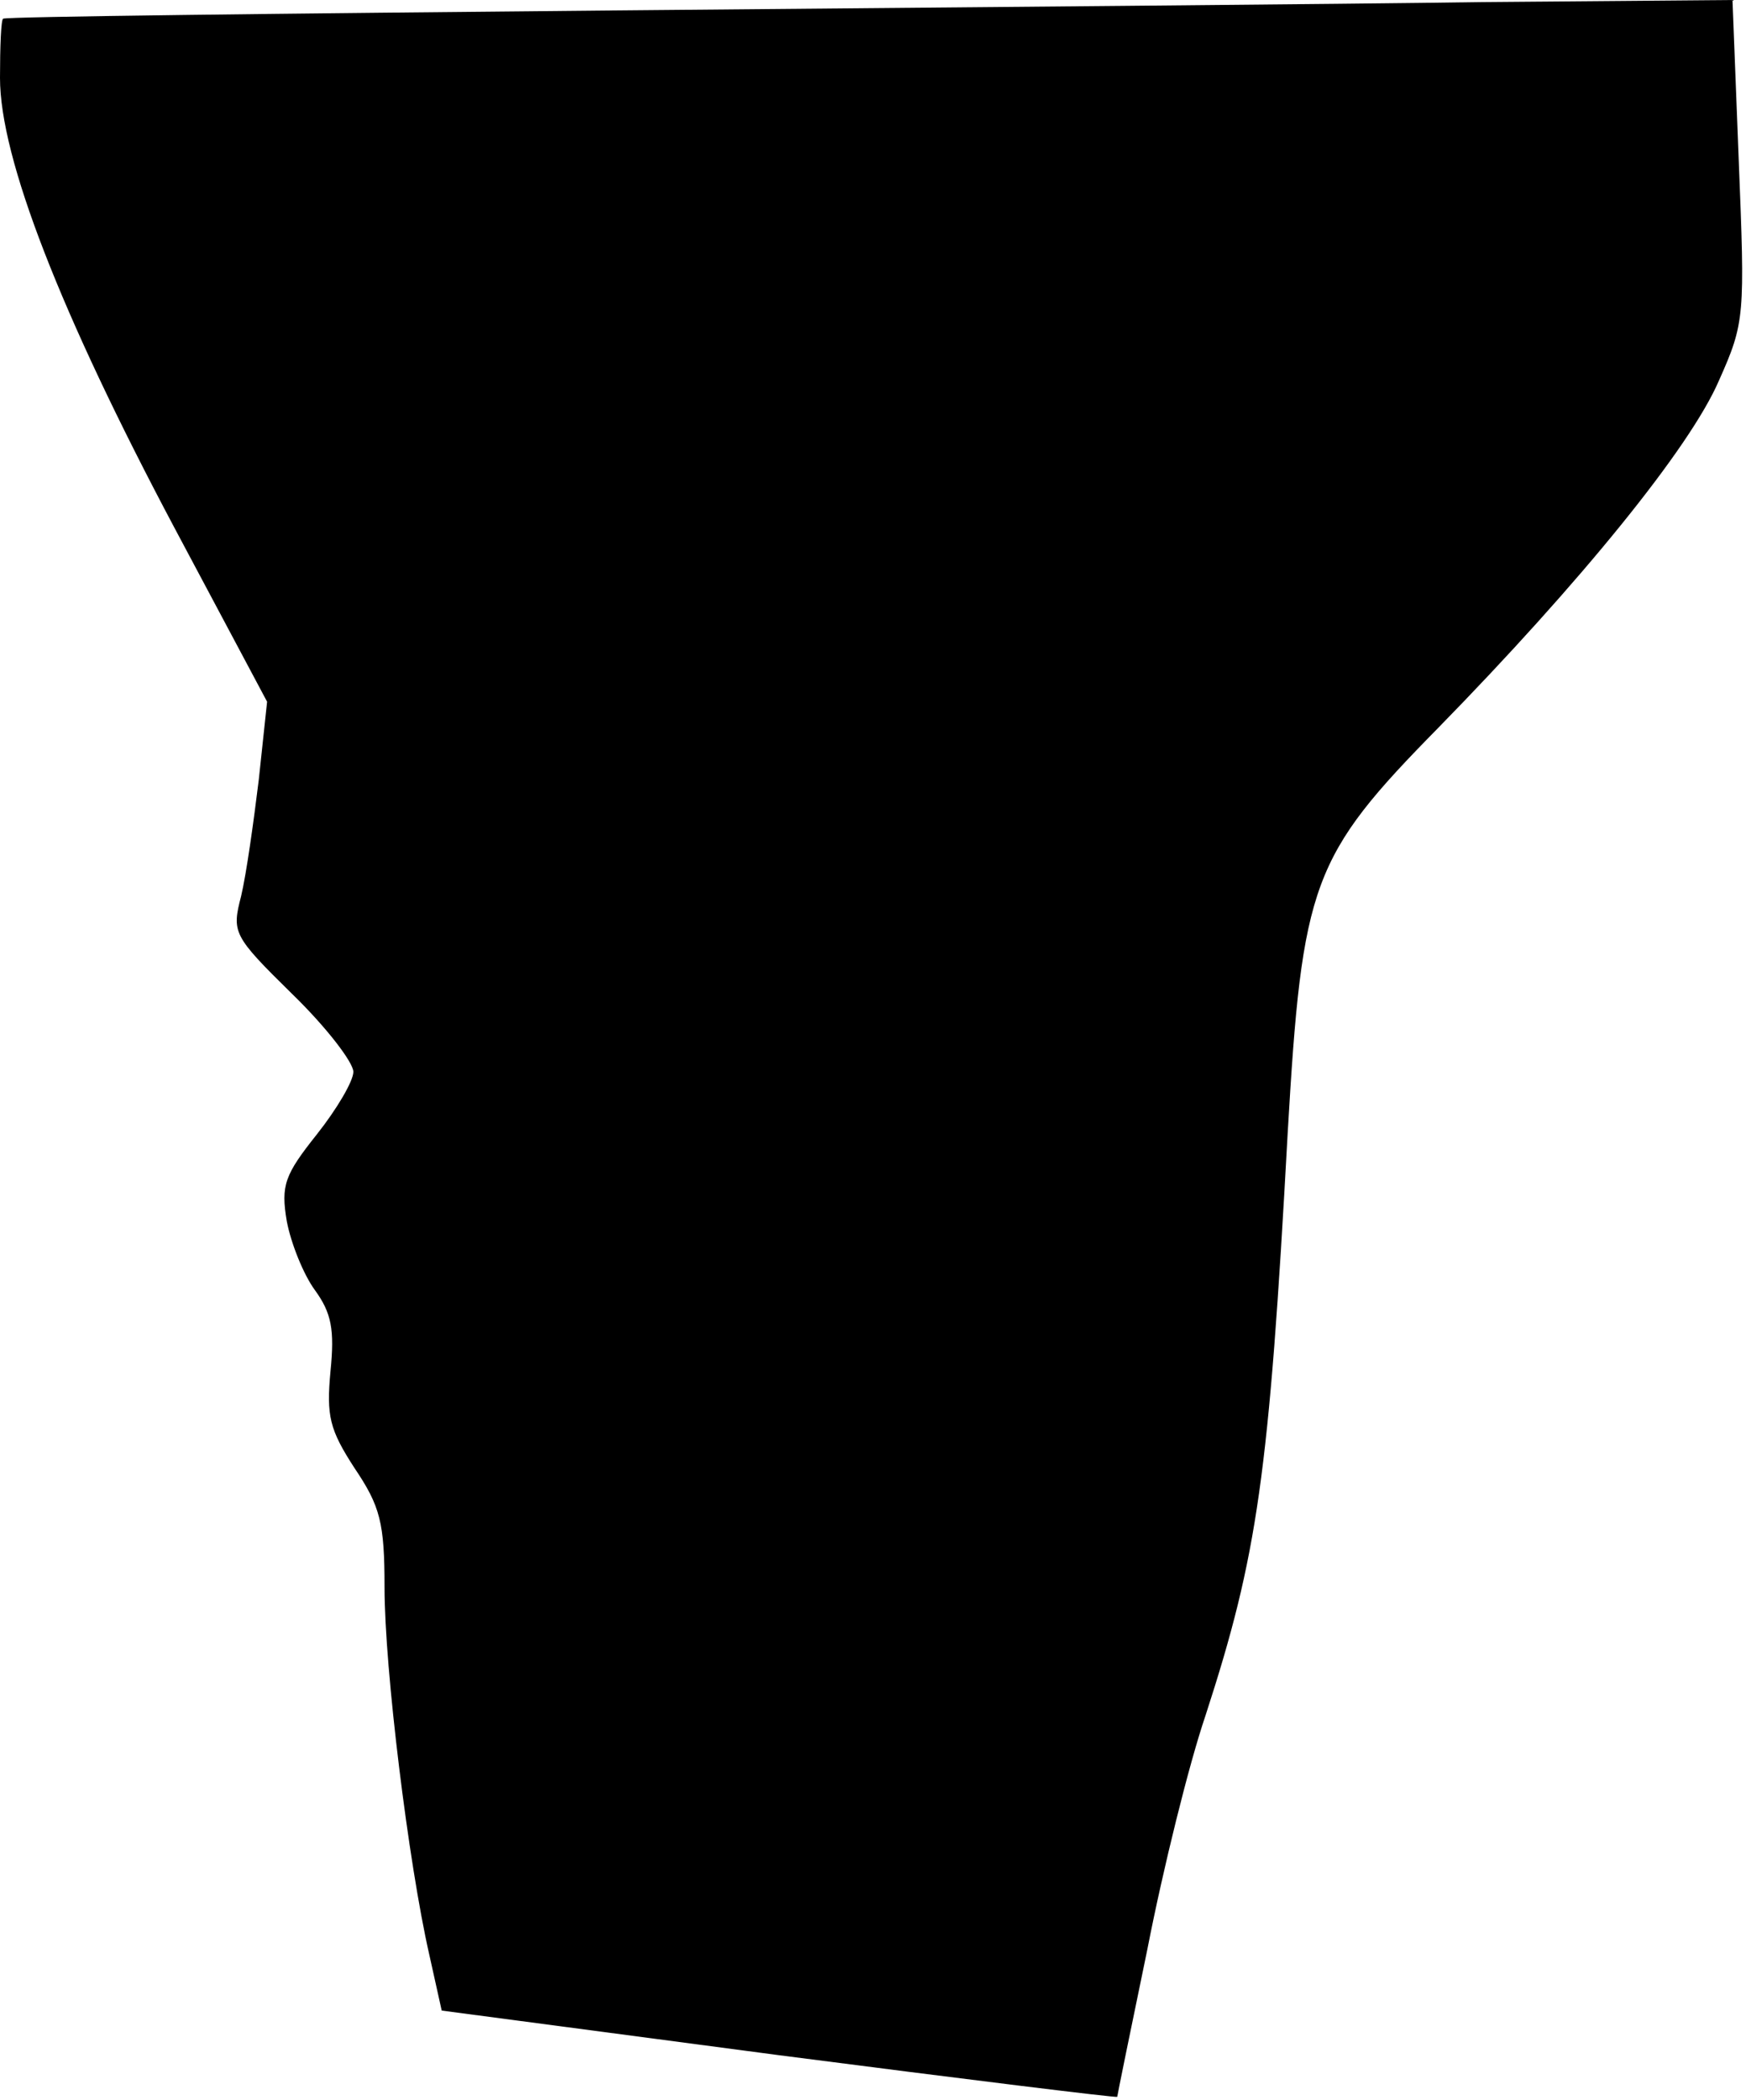 <?xml version="1.0" standalone="no"?>
<!DOCTYPE svg PUBLIC "-//W3C//DTD SVG 20010904//EN"
 "http://www.w3.org/TR/2001/REC-SVG-20010904/DTD/svg10.dtd">
<svg version="1.0" xmlns="http://www.w3.org/2000/svg"
 width="168pt" height="202pt" viewBox="0 0 168 202"
 preserveAspectRatio="xMidYMid meet">
<g transform="translate(0,202) scale(0.1,-0.1)"
fill="#000000" stroke="none">
<path fill="#000000" stroke="none" d="M595 2010 c-324 -3 -591 -6 -592 -8 -2
-1 -3 -27 -3 -57 0 -77 58 -226 168 -433 l89 -167 -8 -75 c-5 -41 -12 -91 -17
-112 -9 -35 -8 -38 49 -94 33 -32 59 -66 59 -75 0 -9 -16 -36 -35 -60 -31 -39
-35 -49 -29 -84 4 -21 16 -51 27 -66 16 -22 19 -38 15 -78 -4 -43 -1 -56 23
-93 25 -37 29 -53 29 -115 0 -78 23 -265 43 -353 l12 -54 325 -43 c178 -23
324 -41 325 -40 0 1 13 65 29 142 15 77 40 178 56 225 50 154 61 230 79 560
14 241 23 266 145 390 136 139 242 269 270 334 25 56 25 62 19 212 l-6 154
-241 -2 c-133 -2 -506 -5 -831 -8z"/>
</g>
</svg>
